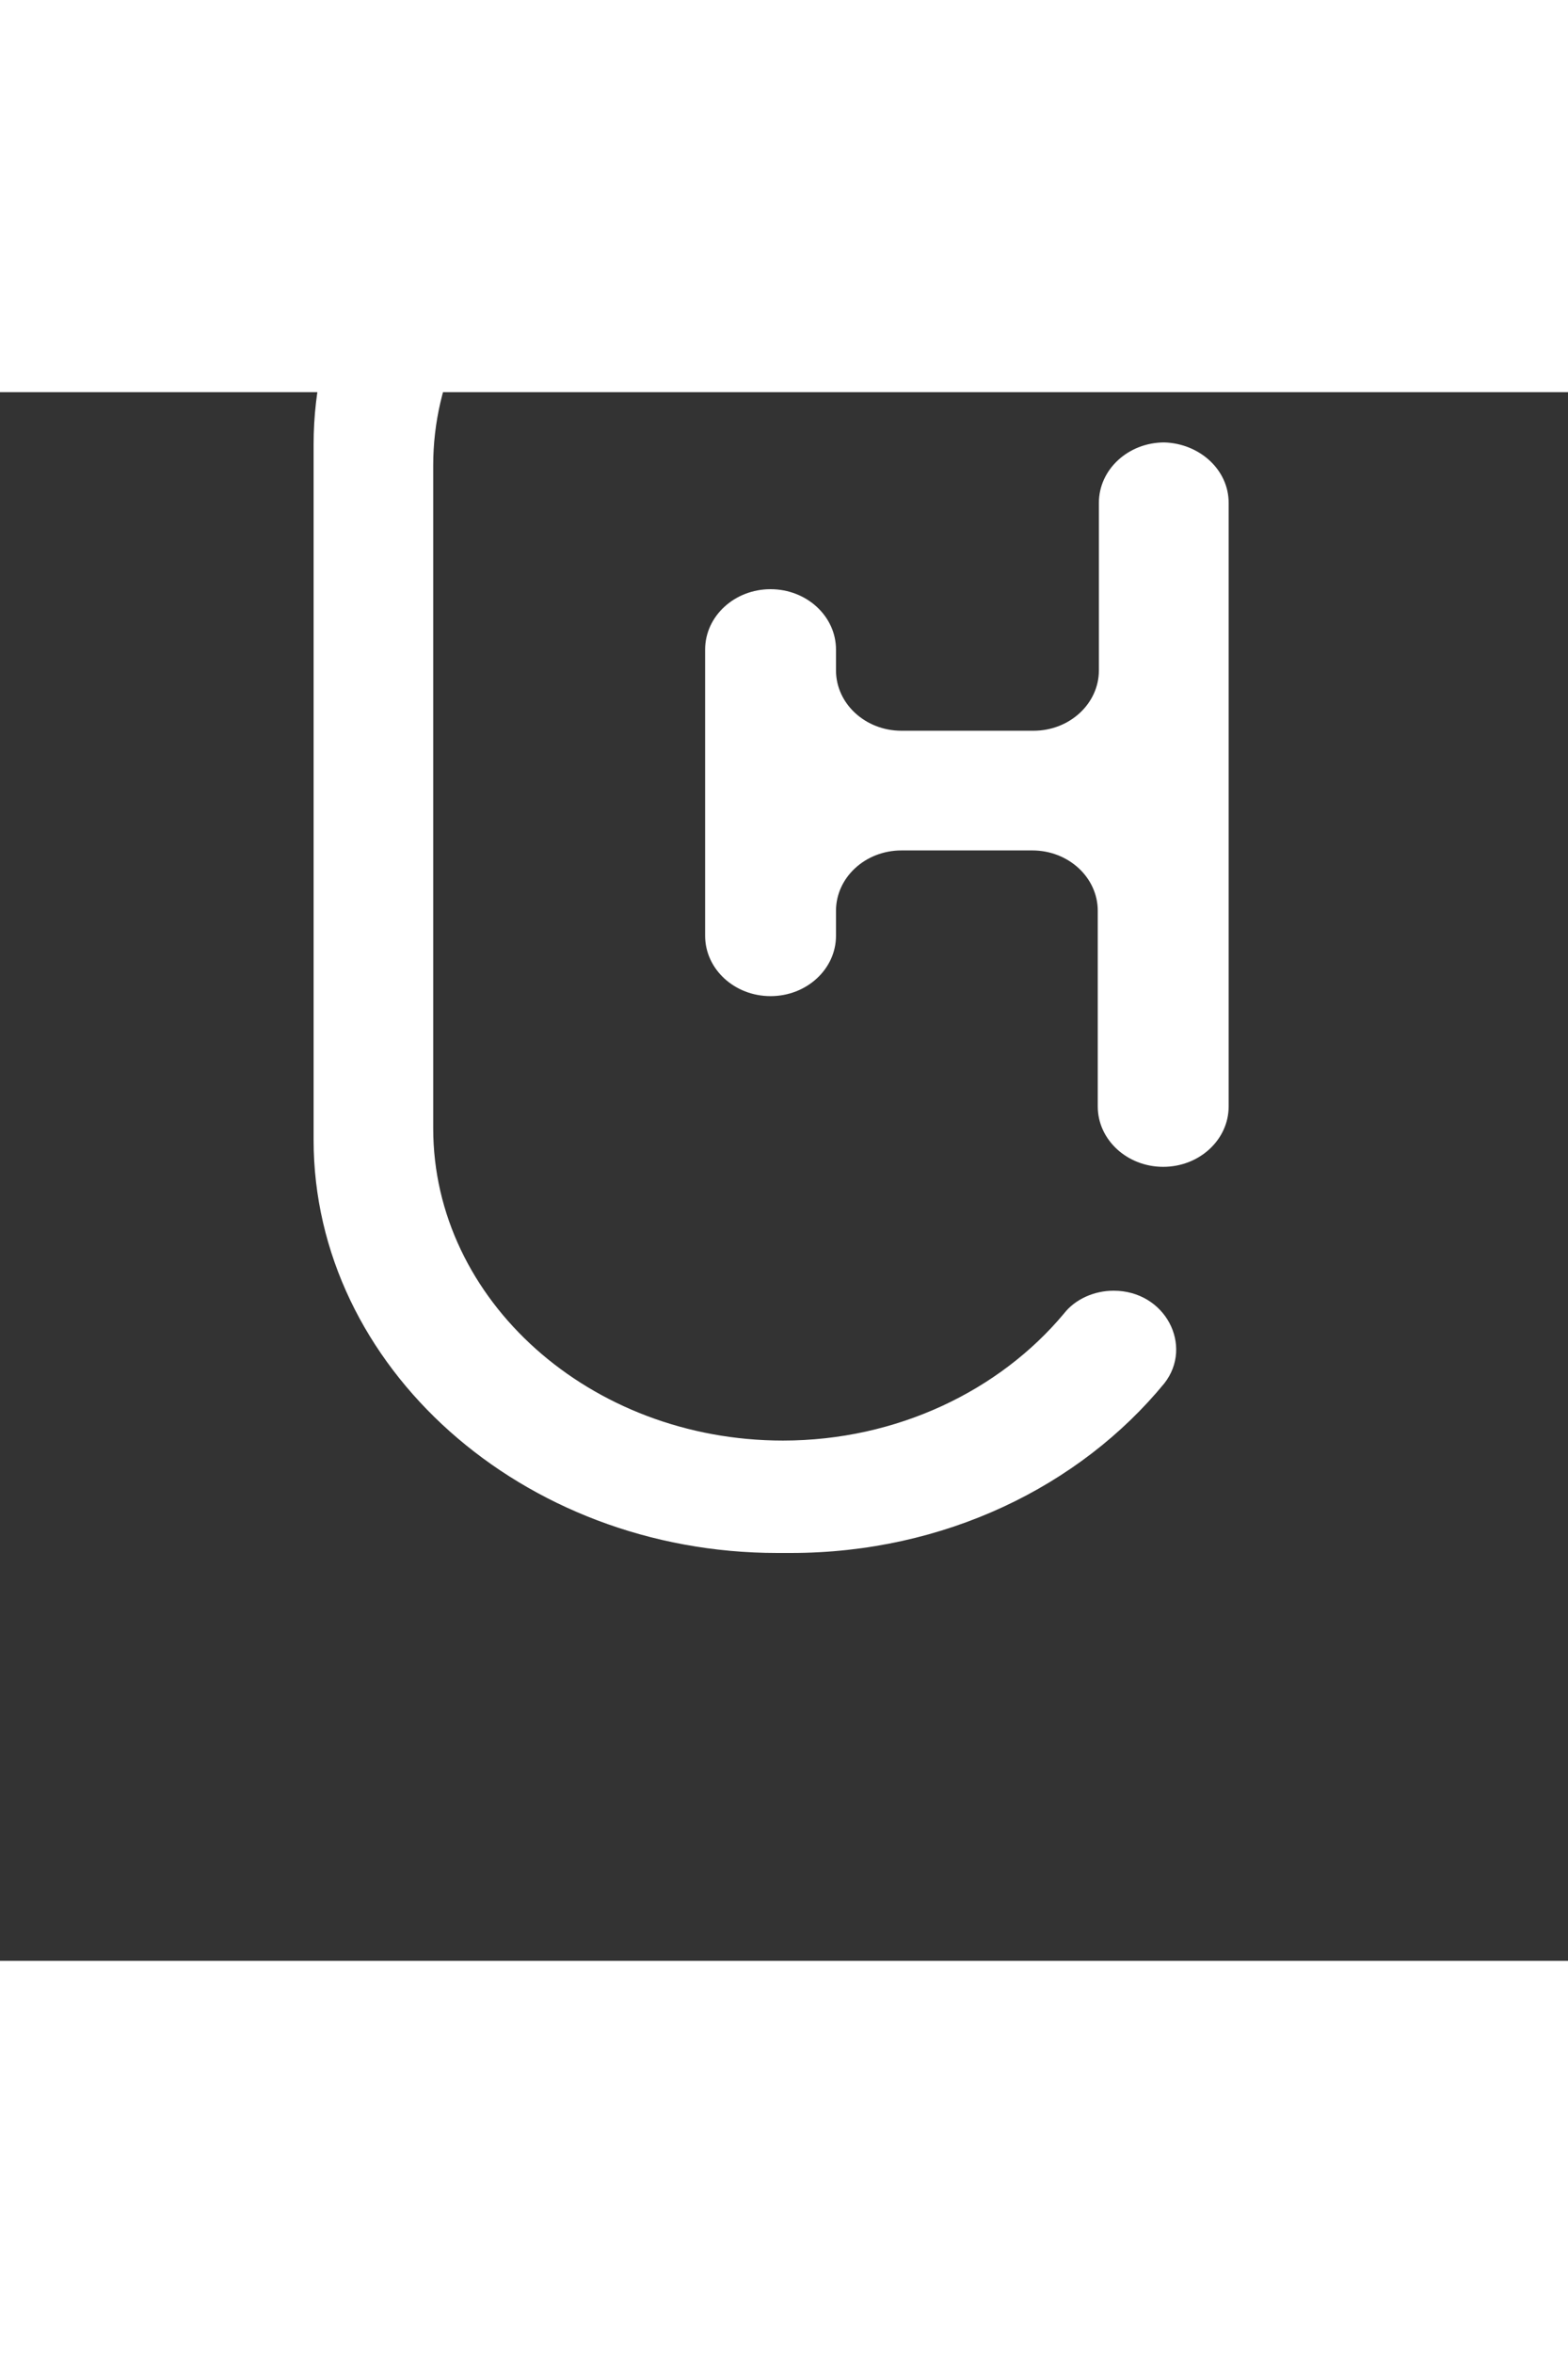 <svg width="20" height="30" viewBox="-10 12 50 50" fill="none" xmlns="http://www.w3.org/2000/svg"> 
<rect x="-10" y="12" width="50" height="50" fill="#333333" stroke="none"/> 
<path d="M29.179 15.527V34.768C29.179 35.829 28.244 36.692 27.092 36.692C25.941 36.692 25.005 35.829 25.005 34.768V28.531C25.005 27.469 24.07 26.607 22.919 26.607H18.745C17.594 26.607 16.658 27.469 16.658 28.531V29.327C16.658 30.389 15.723 31.251 14.571 31.251C13.42 31.251 12.485 30.389 12.485 29.327V20.204C12.485 19.143 13.42 18.28 14.571 18.28C15.723 18.28 16.658 19.143 16.658 20.204V20.868C16.658 21.929 17.594 22.792 18.745 22.792H22.955C24.106 22.792 25.041 21.929 25.041 20.868V15.527C25.041 14.465 25.977 13.602 27.128 13.602C28.244 13.636 29.179 14.465 29.179 15.527Z" fill="white"/>
<path d="M25.509 40.64C24.897 40.64 24.286 40.906 23.926 41.37C21.875 43.825 18.601 45.417 14.967 45.417C8.815 45.417 3.814 40.939 3.814 35.465V14.333C3.814 8.859 8.851 4.381 14.967 4.381C18.709 4.381 22.019 6.039 24.07 8.56C24.466 9.025 25.041 9.324 25.689 9.324H25.905C27.488 9.324 28.459 7.665 27.56 6.471C24.897 2.888 20.364 0.499 15.219 0.499H14.787C6.656 0.499 -9.15527e-05 6.437 -9.15527e-05 13.669V35.83C-9.15527e-05 43.062 6.656 49 14.787 49H15.219C20.112 49 24.43 46.877 27.128 43.593C28.064 42.398 27.164 40.64 25.509 40.64Z" fill="white"/>
</svg>
